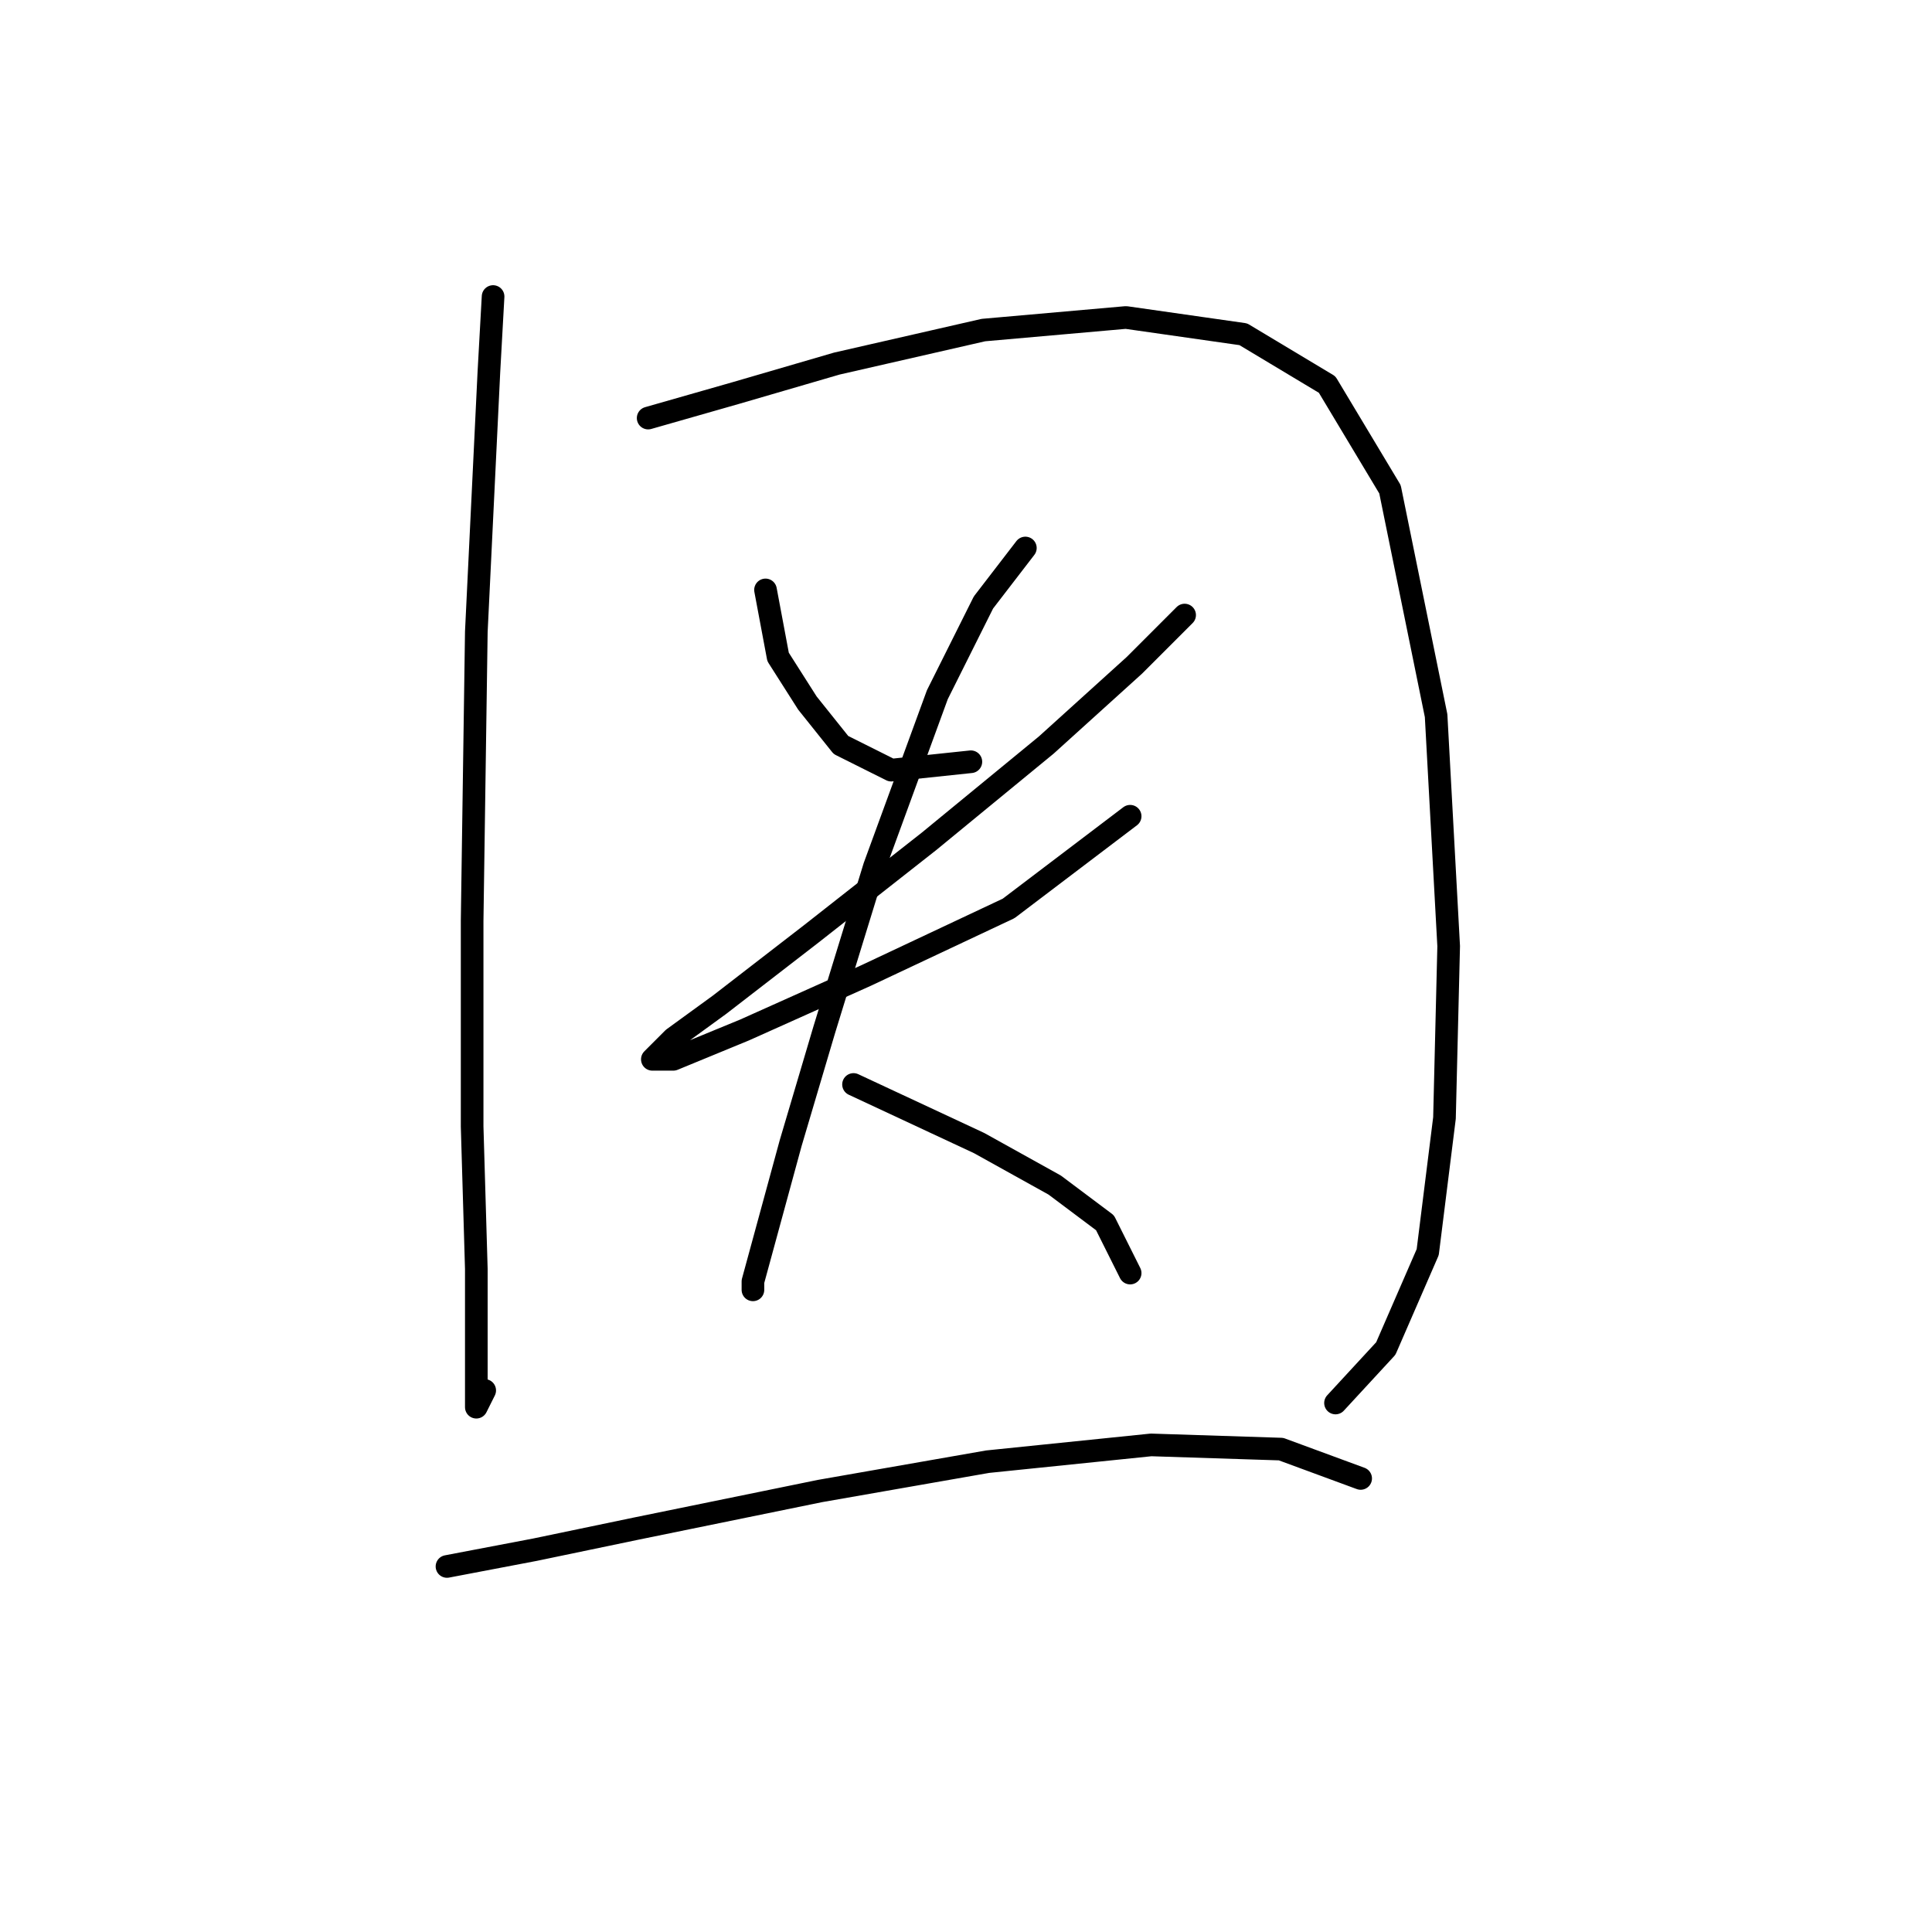 <?xml version="1.0" standalone="no"?>
    <svg width="256" height="256" xmlns="http://www.w3.org/2000/svg" version="1.1">
    <polyline stroke="black" stroke-width="3" stroke-linecap="round" fill="transparent" stroke-linejoin="round" points="65.336 39.292 64.781 49.288 63.115 83.72 62.56 122.039 62.56 149.252 63.115 168.134 63.115 180.907 63.115 186.46 64.226 184.239 64.226 184.239 " />
        <polyline stroke="black" stroke-width="3" stroke-linecap="round" fill="transparent" stroke-linejoin="round" points="85.884 55.397 97.547 52.065 110.875 48.178 130.312 43.735 149.194 42.069 164.744 44.29 175.851 50.954 184.182 64.838 190.291 94.827 191.957 125.372 191.401 148.141 189.18 165.912 183.626 178.685 176.962 185.905 176.962 185.905 " />
        <polyline stroke="black" stroke-width="3" stroke-linecap="round" fill="transparent" stroke-linejoin="round" points="101.434 78.167 103.1 87.052 106.988 93.161 111.431 98.715 118.095 102.047 128.646 100.936 128.646 100.936 " />
        <polyline stroke="black" stroke-width="3" stroke-linecap="round" fill="transparent" stroke-linejoin="round" points="156.969 81.499 150.305 88.163 138.643 98.715 123.093 111.488 107.543 123.705 95.325 133.146 89.216 137.589 86.44 140.366 89.216 140.366 98.657 136.479 114.763 129.259 133.645 120.373 149.75 108.156 149.75 108.156 " />
        <polyline stroke="black" stroke-width="3" stroke-linecap="round" fill="transparent" stroke-linejoin="round" points="135.866 72.613 130.312 79.833 124.204 92.05 115.873 114.82 109.209 136.479 104.766 151.473 101.434 163.691 99.768 169.8 99.768 170.91 99.768 170.91 " />
        <polyline stroke="black" stroke-width="3" stroke-linecap="round" fill="transparent" stroke-linejoin="round" points="113.097 143.698 129.757 151.473 139.753 157.027 146.418 162.025 149.75 168.689 149.75 168.689 " />
        <polyline stroke="black" stroke-width="3" stroke-linecap="round" fill="transparent" stroke-linejoin="round" points="59.227 207.564 70.89 205.342 84.218 202.565 108.654 197.567 130.868 193.68 152.527 191.458 169.743 192.014 180.294 195.901 180.294 195.901 " />
        </svg>